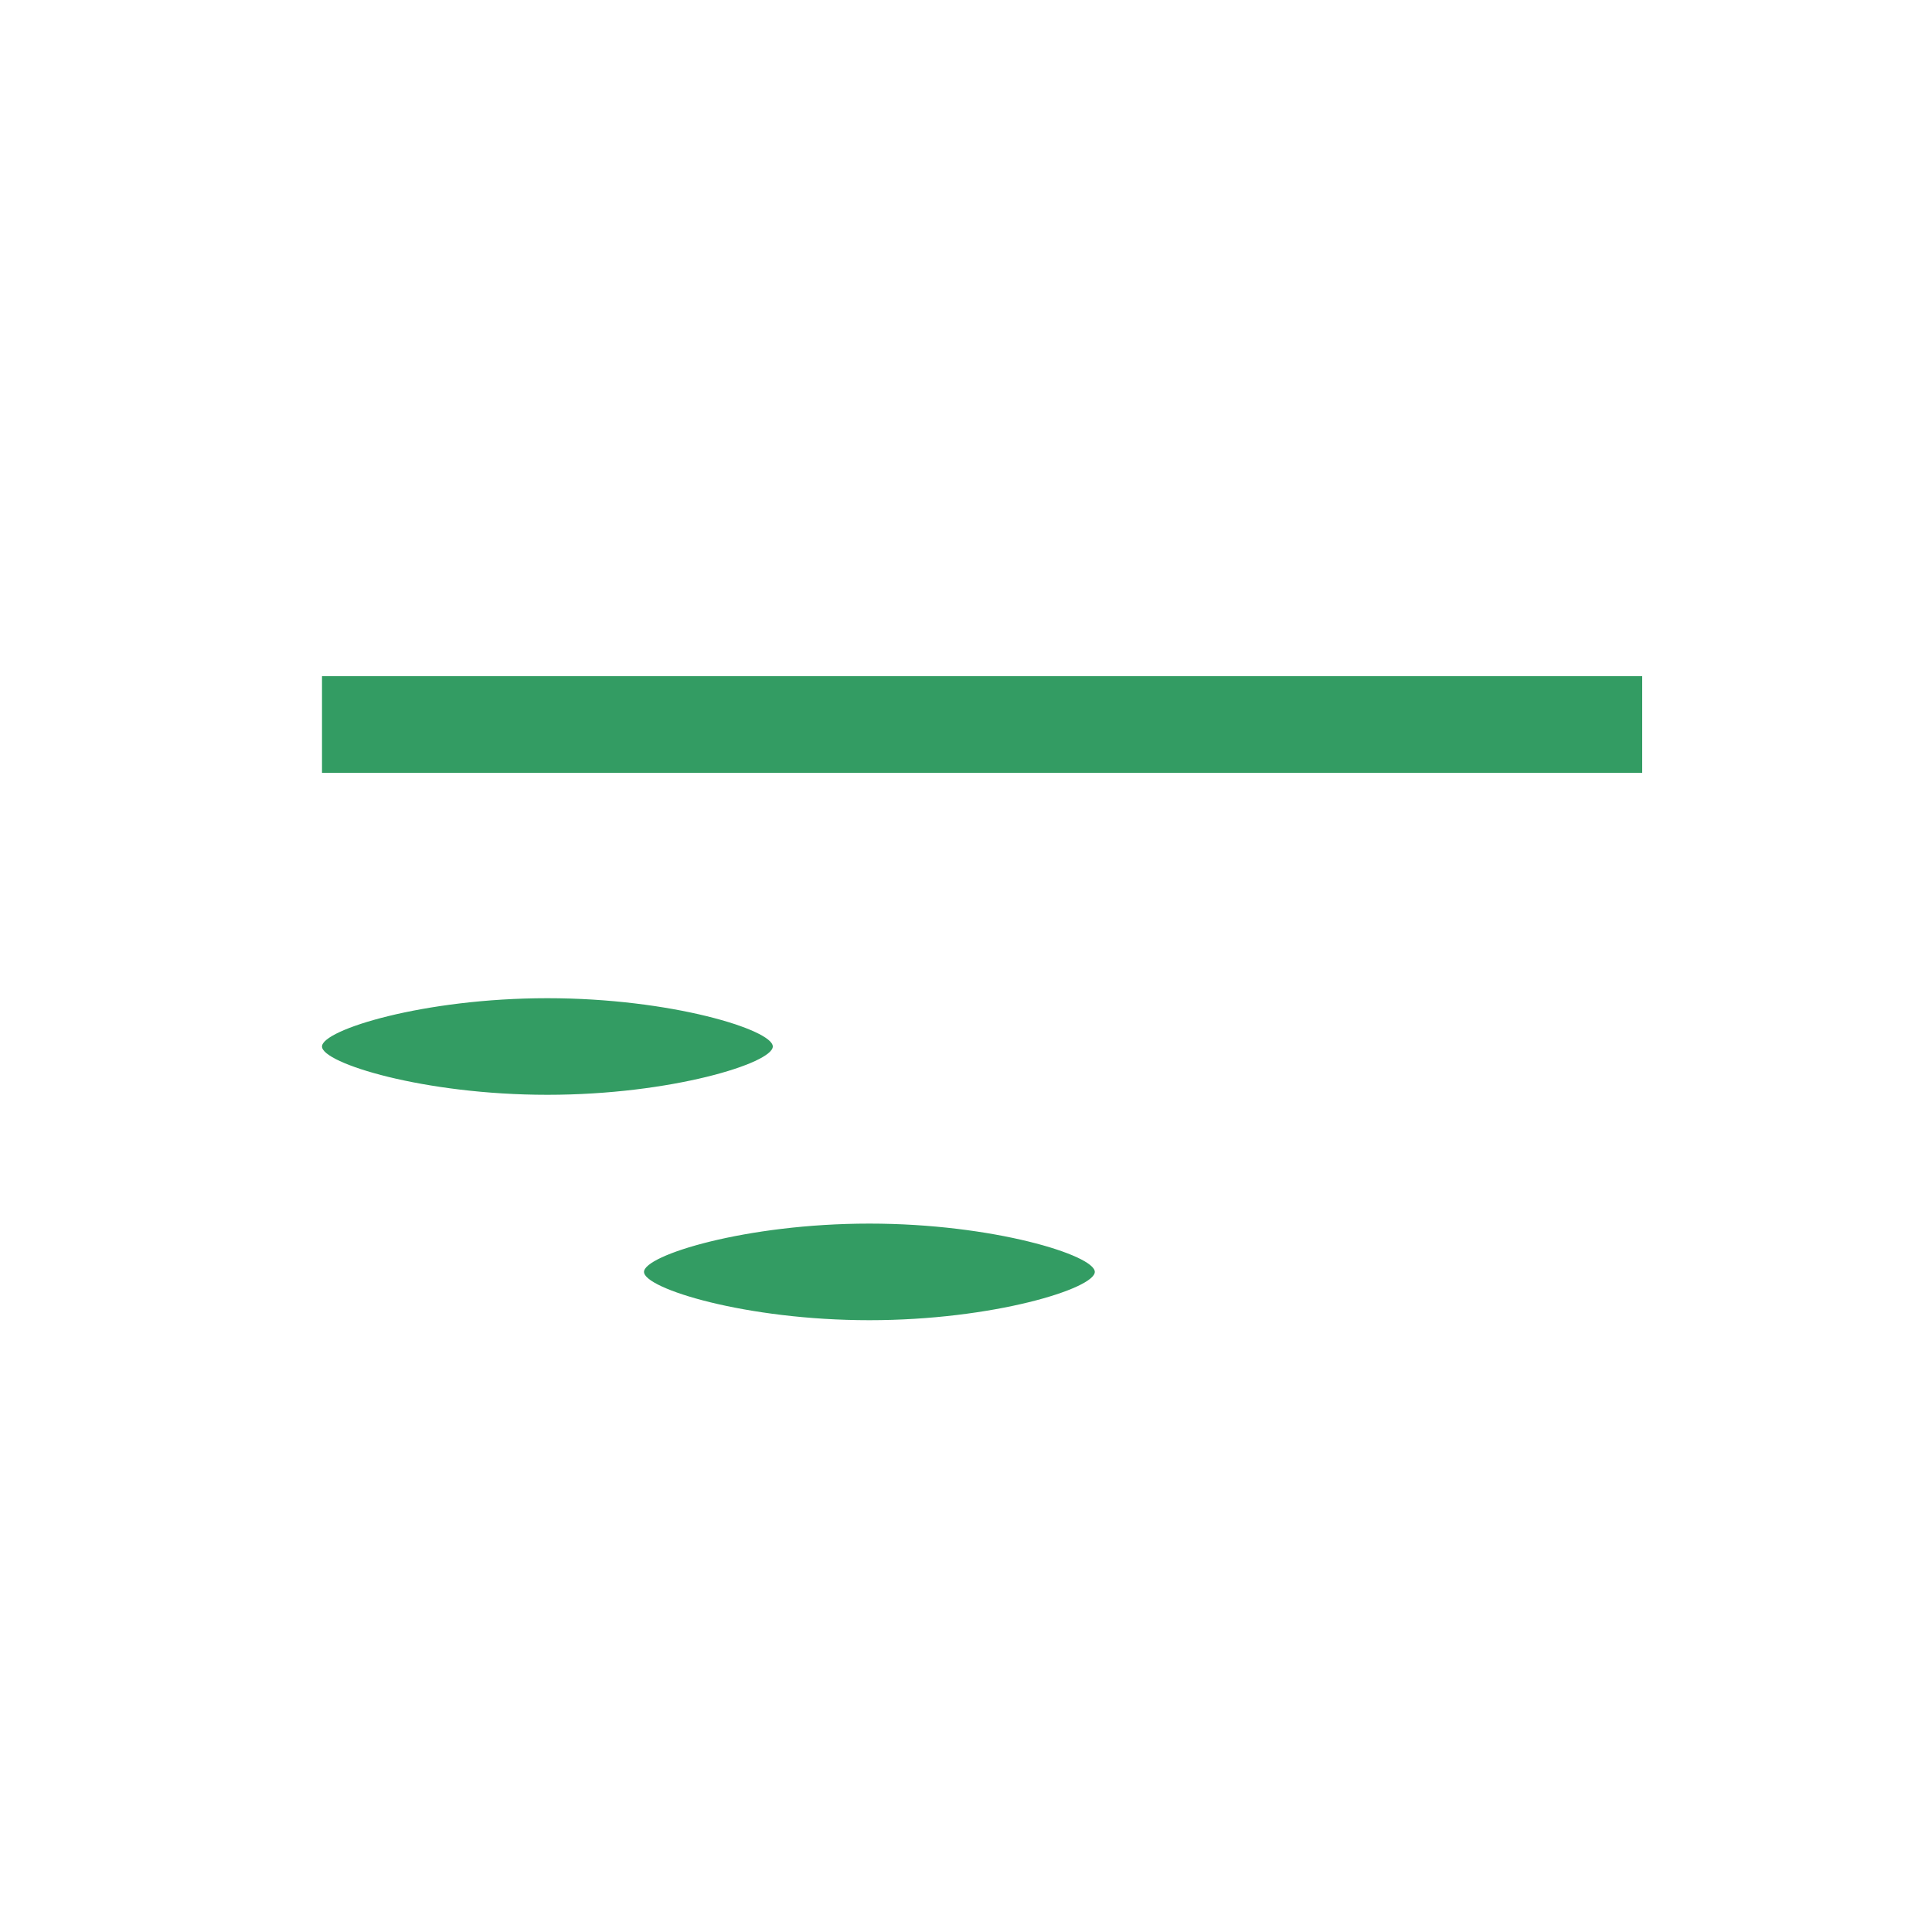 <svg width="60" height="60" viewBox="0 0 60 60" fill="none" xmlns="http://www.w3.org/2000/svg">
<rect width="60" height="60" fill="white"/>
<ellipse cx="17" cy="32.5" rx="8" ry="2.5" fill="#339C63"/>
<ellipse cx="27" cy="39.5" rx="8" ry="2.5" fill="#339C63"/>
<rect x="9" y="20" width="43" height="5" fill="#339C63"/>
<path fill-rule="evenodd" clip-rule="evenodd" d="M17 42C13.152 42 10 41.015 10 40.5V38.834C11.647 39.595 14.166 40 17 40V38C13.152 38 10 37.015 10 36.5V34.834C11.647 35.595 14.166 36 17 36C21.988 36 26 34.746 26 32.5C26 30.254 21.988 29 17 29C14.166 29 11.647 29.405 10 30.166V26H53V15C53 12.239 50.761 10 48 10H13C10.239 10 8 12.239 8 15V40.5C8 42.746 12.012 44 17 44V42ZM51 21V24H10V21H51ZM51 19V15C51 13.343 49.657 12 48 12H13C11.343 12 10 13.343 10 15V19H51ZM24 32.5C24 33.015 20.848 34 17 34C13.152 34 10 33.015 10 32.5C10 31.985 13.152 31 17 31C20.848 31 24 31.985 24 32.5Z" fill="white"/>
<path fill-rule="evenodd" clip-rule="evenodd" d="M18 39.5V47.5C18 49.746 22.012 51 27 51C31.988 51 36 49.746 36 47.5V39.5C36 37.998 34.206 36.94 31.526 36.403L36.343 31.586L43.414 38.657L51 31.071V33H53V28H48V30H49.243L43.414 35.828L36.343 28.757L29.028 36.073C28.376 36.025 27.698 36 27 36C22.012 36 18 37.254 18 39.5ZM27 49C23.152 49 20 48.015 20 47.5V45.834C21.647 46.595 24.166 47 27 47C29.834 47 32.353 46.595 34 45.834V47.5C34 48.015 30.848 49 27 49ZM20 43.5C20 44.015 23.152 45 27 45C30.848 45 34 44.015 34 43.5V41.834C32.353 42.595 29.834 43 27 43C24.166 43 21.647 42.595 20 41.834V43.5ZM34 39.5C34 40.015 30.848 41 27 41C23.152 41 20 40.015 20 39.5C20 38.985 23.152 38 27 38C30.848 38 34 38.985 34 39.5Z" fill="white"/>
</svg>
